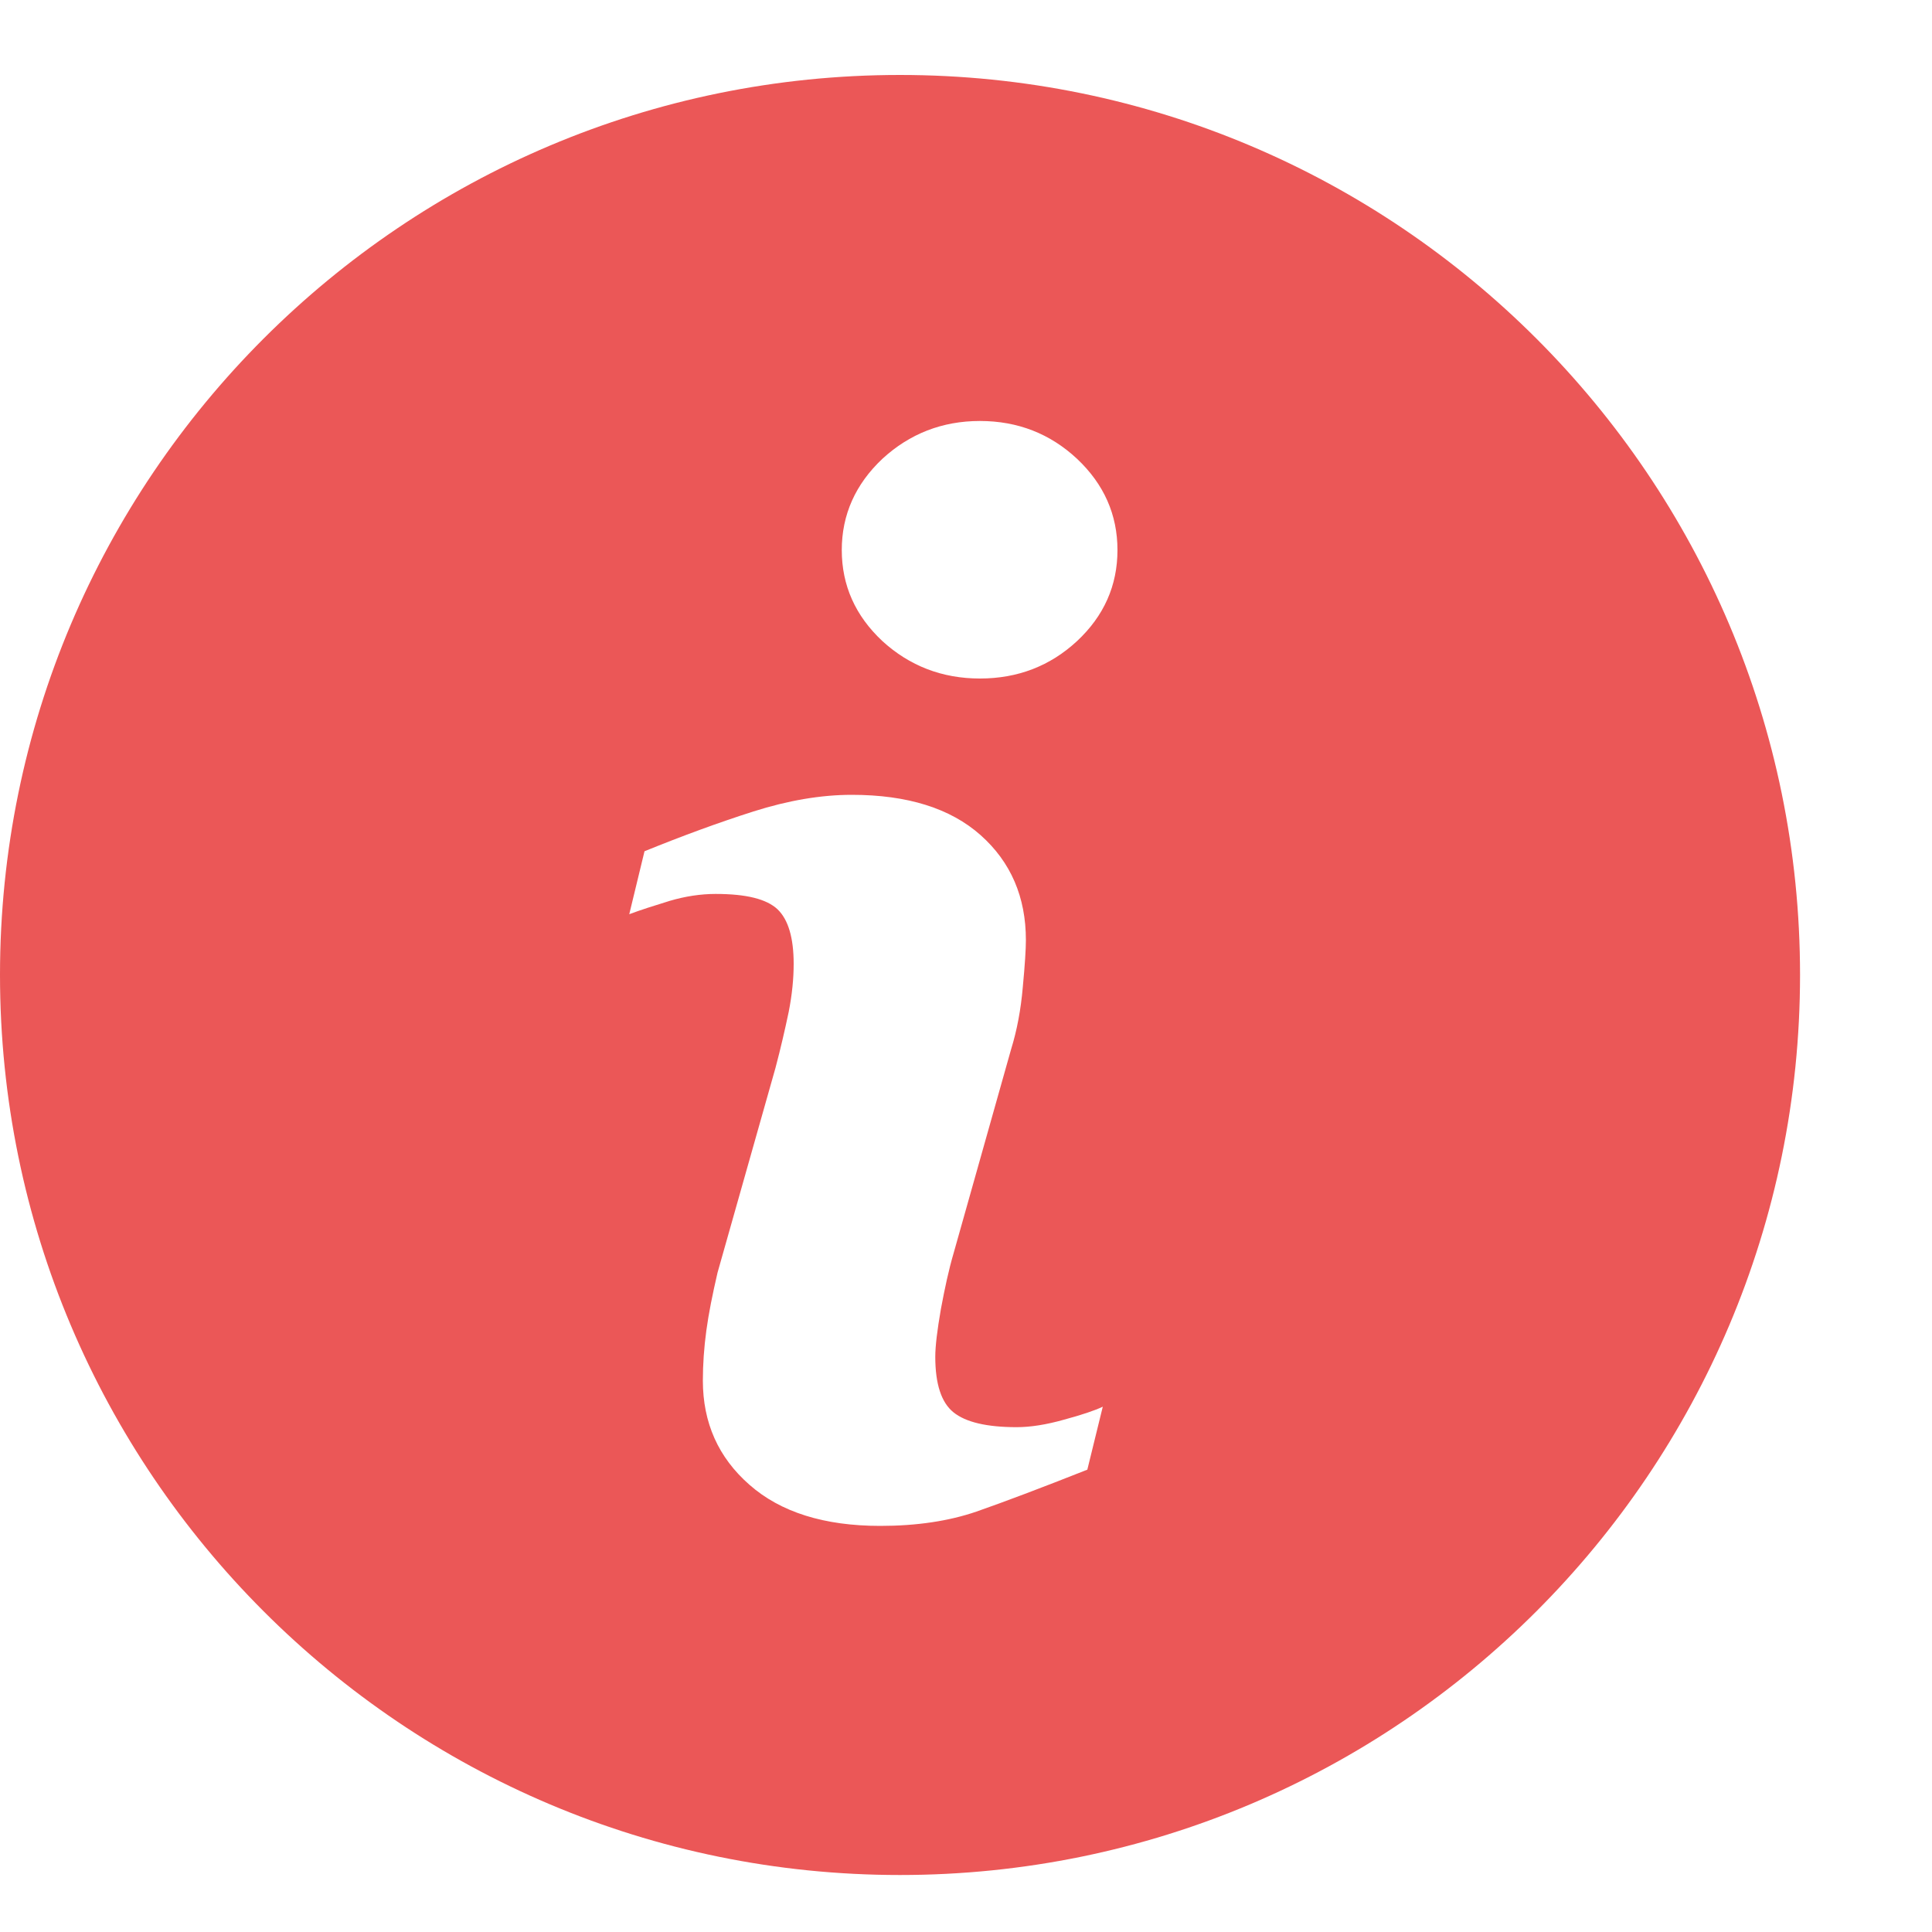 <svg width="10" height="10" viewBox="0 0 10 10" fill="none" xmlns="http://www.w3.org/2000/svg">
<path d="M4.658 0.388C2.086 0.388 0 2.474 0 5.046C0 7.618 2.086 9.705 4.658 9.705C7.231 9.705 9.317 7.618 9.317 5.046C9.317 2.474 7.231 0.388 4.658 0.388ZM5.628 7.607C5.388 7.702 5.197 7.774 5.054 7.824C4.911 7.873 4.745 7.898 4.556 7.898C4.266 7.898 4.04 7.827 3.879 7.685C3.718 7.544 3.638 7.364 3.638 7.146C3.638 7.062 3.644 6.975 3.656 6.887C3.668 6.798 3.688 6.699 3.714 6.587L4.014 5.527C4.041 5.425 4.063 5.329 4.082 5.239C4.1 5.148 4.108 5.065 4.108 4.989C4.108 4.854 4.08 4.76 4.025 4.707C3.968 4.653 3.862 4.627 3.704 4.627C3.627 4.627 3.547 4.639 3.466 4.663C3.385 4.688 3.315 4.71 3.257 4.732L3.336 4.406C3.533 4.326 3.721 4.257 3.9 4.2C4.08 4.143 4.249 4.114 4.409 4.114C4.697 4.114 4.92 4.184 5.076 4.323C5.232 4.462 5.31 4.643 5.31 4.866C5.31 4.912 5.305 4.993 5.294 5.109C5.284 5.225 5.264 5.332 5.234 5.429L4.936 6.486C4.911 6.571 4.89 6.668 4.87 6.776C4.851 6.885 4.841 6.967 4.841 7.023C4.841 7.163 4.872 7.259 4.935 7.31C4.998 7.361 5.107 7.387 5.262 7.387C5.334 7.387 5.416 7.374 5.508 7.348C5.6 7.323 5.666 7.301 5.708 7.281L5.628 7.607ZM5.575 3.318C5.436 3.447 5.268 3.512 5.072 3.512C4.877 3.512 4.708 3.447 4.567 3.318C4.428 3.188 4.357 3.031 4.357 2.847C4.357 2.664 4.428 2.506 4.567 2.375C4.708 2.245 4.877 2.179 5.072 2.179C5.268 2.179 5.436 2.245 5.575 2.375C5.714 2.506 5.784 2.664 5.784 2.847C5.784 3.031 5.714 3.188 5.575 3.318Z" fill="#EB5757"/>
</svg>
